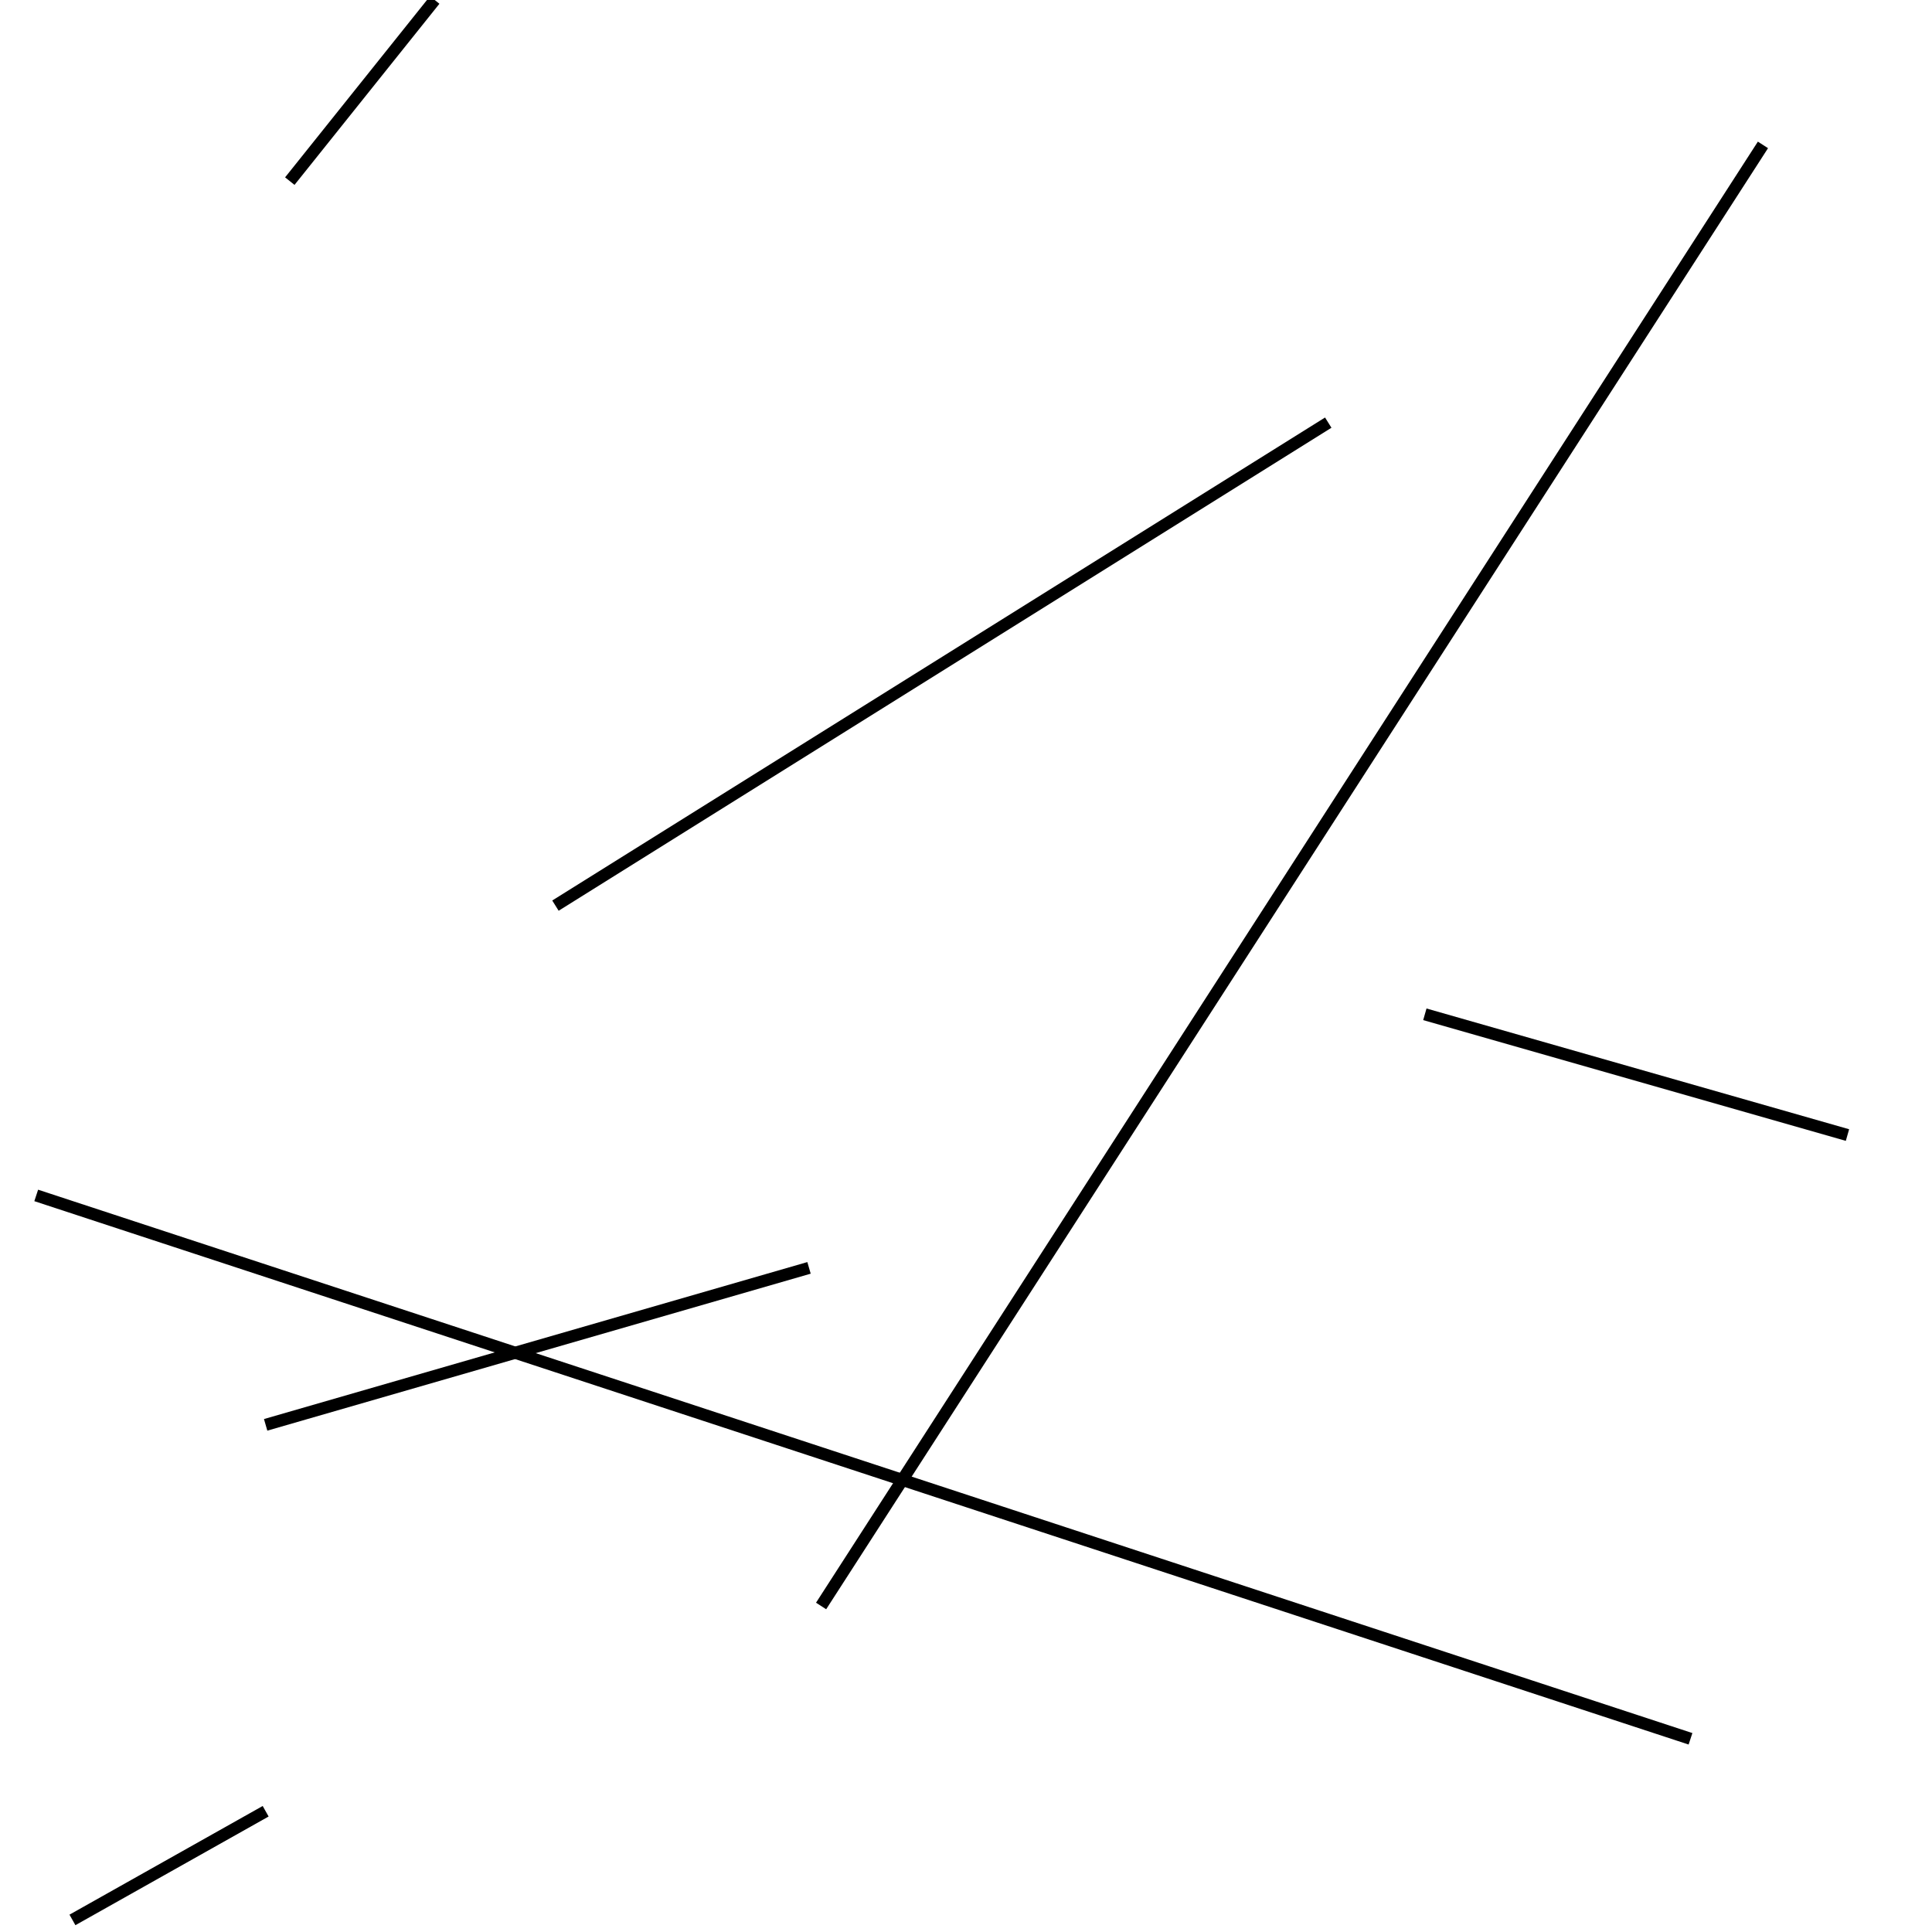 <?xml version="1.0" encoding="utf-8" ?>
<svg baseProfile="full" height="160" version="1.1" width="160" xmlns="http://www.w3.org/2000/svg" xmlns:ev="http://www.w3.org/2001/xml-events" xmlns:xlink="http://www.w3.org/1999/xlink"><defs /><line stroke="black" stroke-width="1" x1="118" x2="153" y1="84" y2="94" /><line stroke="black" stroke-width="1" x1="46" x2="110" y1="75" y2="35" /><line stroke="black" stroke-width="1" x1="67" x2="22" y1="105" y2="118" /><line stroke="black" stroke-width="1" x1="146" x2="68" y1="12" y2="133" /><line stroke="black" stroke-width="1" x1="3" x2="140" y1="99" y2="144" /><line stroke="black" stroke-width="1" x1="24" x2="36" y1="15" y2="0" /><line stroke="black" stroke-width="1" x1="22" x2="6" y1="150" y2="159" /></svg>